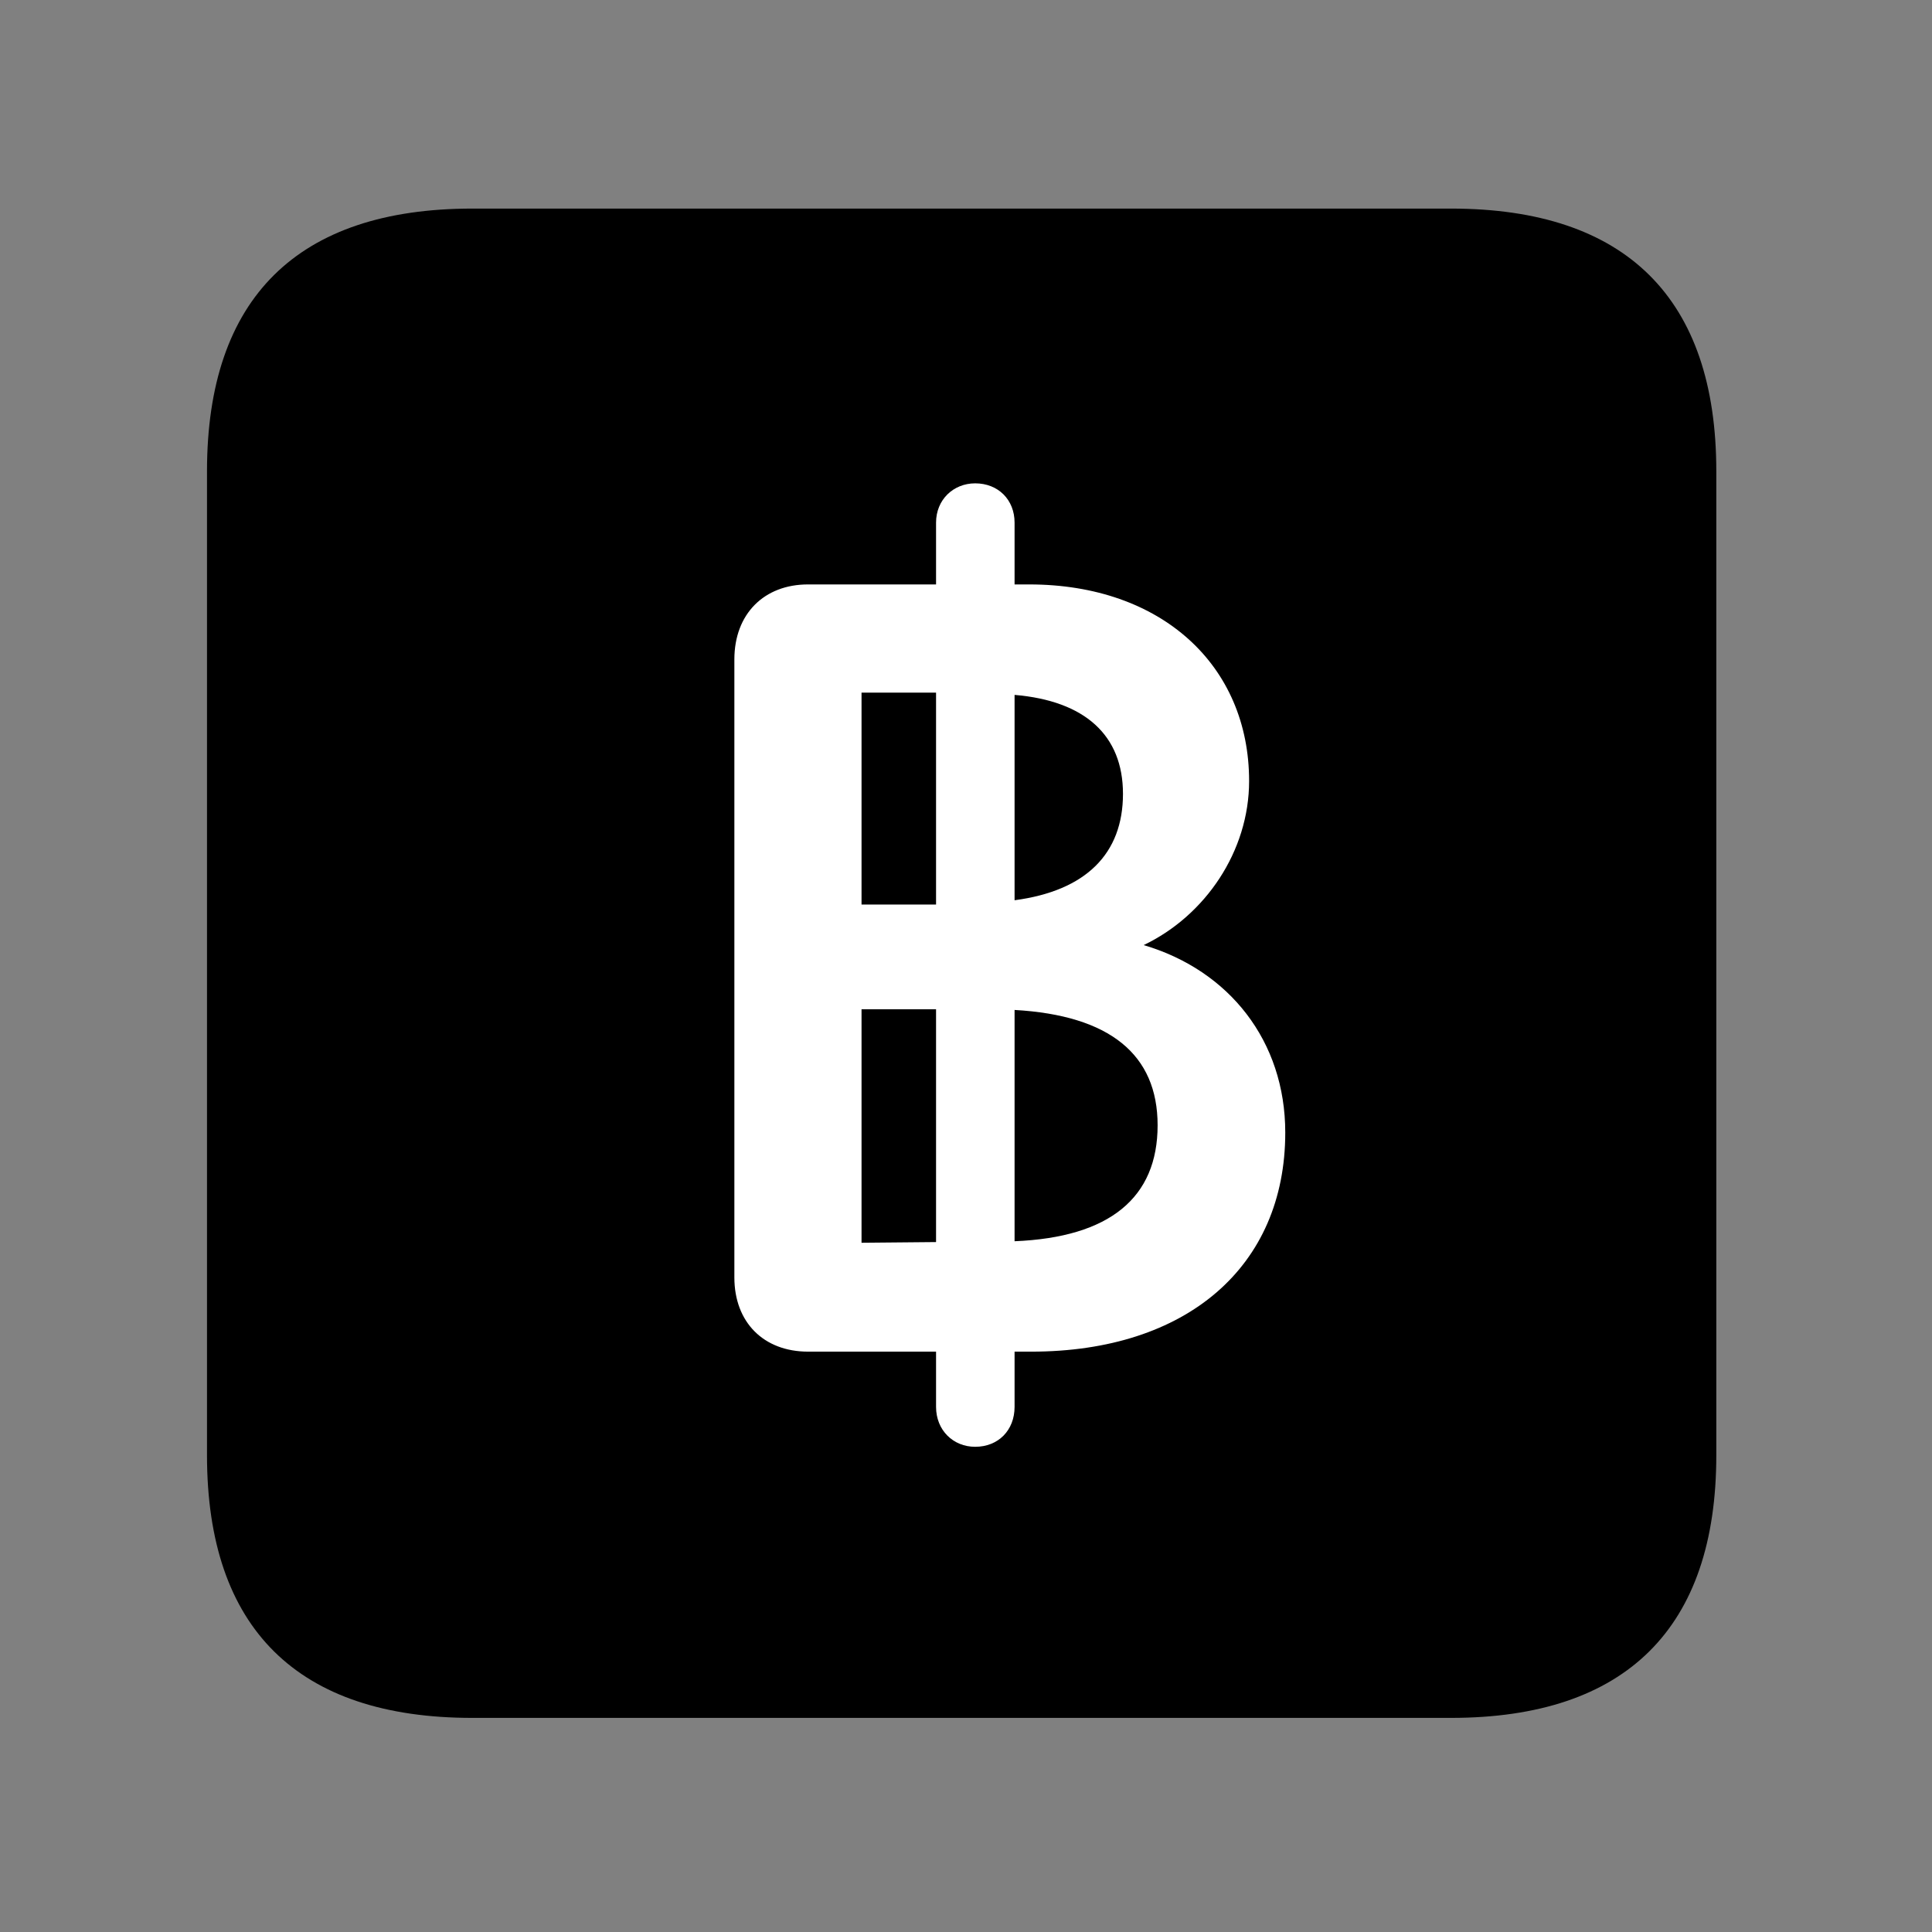 <svg width="28" height="28" viewBox="0 0 28 28" fill="none" xmlns="http://www.w3.org/2000/svg">
<rect x="0" y="0" width="28" height="28" fill="#808080" stroke="none"/>
<path d="M6.844 24.897H21.029C23.569 24.897 24.874 23.592 24.874 21.091V6.829C24.874 4.327 23.569 3.023 21.029 3.023H6.844C4.315 3.023 3 4.317 3 6.829V21.091C3 23.602 4.315 24.897 6.844 24.897Z" fill="black"/>
<path d="M14.133 20.968C13.816 20.968 13.566 20.73 13.566 20.389V19.589H11.712C11.067 19.589 10.643 19.164 10.643 18.513V9.557C10.643 8.896 11.075 8.47 11.71 8.47H13.566V7.574C13.566 7.243 13.816 7.005 14.133 7.005C14.467 7.005 14.704 7.243 14.704 7.574V8.47H14.917C16.835 8.47 18.103 9.645 18.103 11.319C18.103 12.337 17.468 13.27 16.575 13.697C17.814 14.063 18.627 15.087 18.627 16.414C18.627 18.356 17.199 19.589 14.947 19.589H14.704V20.389C14.704 20.73 14.467 20.968 14.133 20.968ZM12.486 18.011L13.566 18.001V14.627H12.486V18.011ZM14.704 17.989C16.084 17.933 16.777 17.358 16.777 16.308C16.777 15.283 16.084 14.715 14.704 14.637V17.989ZM12.486 13.109H13.566V10.038H12.486V13.109ZM14.704 13.047C15.741 12.91 16.275 12.37 16.275 11.505C16.275 10.656 15.724 10.157 14.704 10.071V13.047Z" fill="white"/>
</svg>
